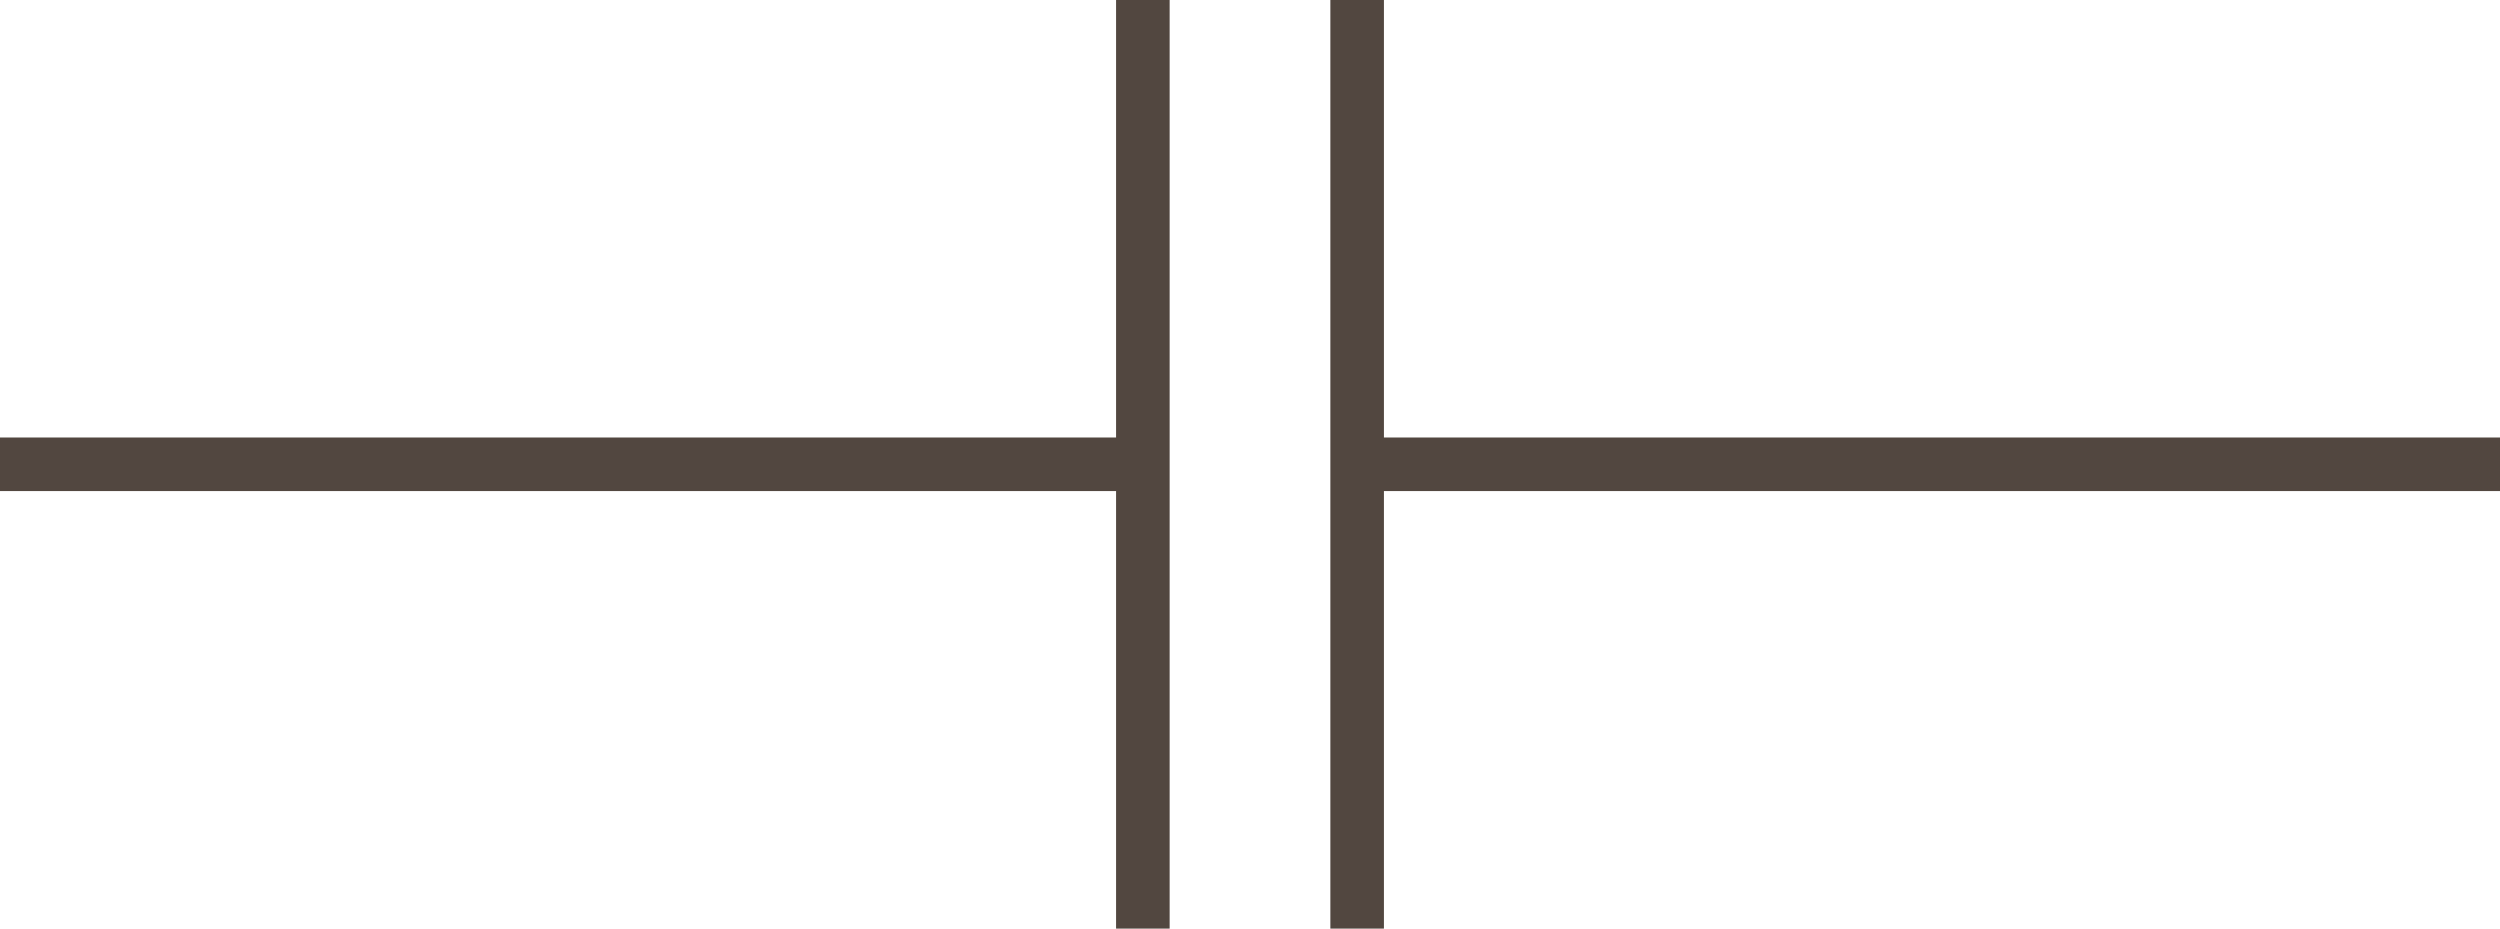<?xml version="1.0" encoding="UTF-8"?>
<svg width="140px" height="52px" viewBox="0 0 140 52" version="1.1" xmlns="http://www.w3.org/2000/svg" xmlns:xlink="http://www.w3.org/1999/xlink">
    <!-- Generator: Sketch 45.2 (43514) - http://www.bohemiancoding.com/sketch -->
    <title>Capacitor</title>
    <desc>Created with Sketch.</desc>
    <defs></defs>
    <g id="Capacitors" stroke="none" stroke-width="1" fill="none" fill-rule="evenodd">
        <g id="Artboard" transform="translate(-472, -153)" stroke="#524740" stroke-width="3">
            <g id="Capacitor" transform="translate(458, 139)">
                <g transform="translate(14, 14)">
                    <path d="M0,26 L64,26" id="Path-2"></path>
                    <path d="M76,26 L140,26" id="Path-2-Copy"></path>
                    <path d="M64,0 L64,52" id="Path-4"></path>
                    <path d="M76,0 L76,52" id="Path-3-Copy"></path>
                </g>
            </g>
        </g>
    </g>
</svg>